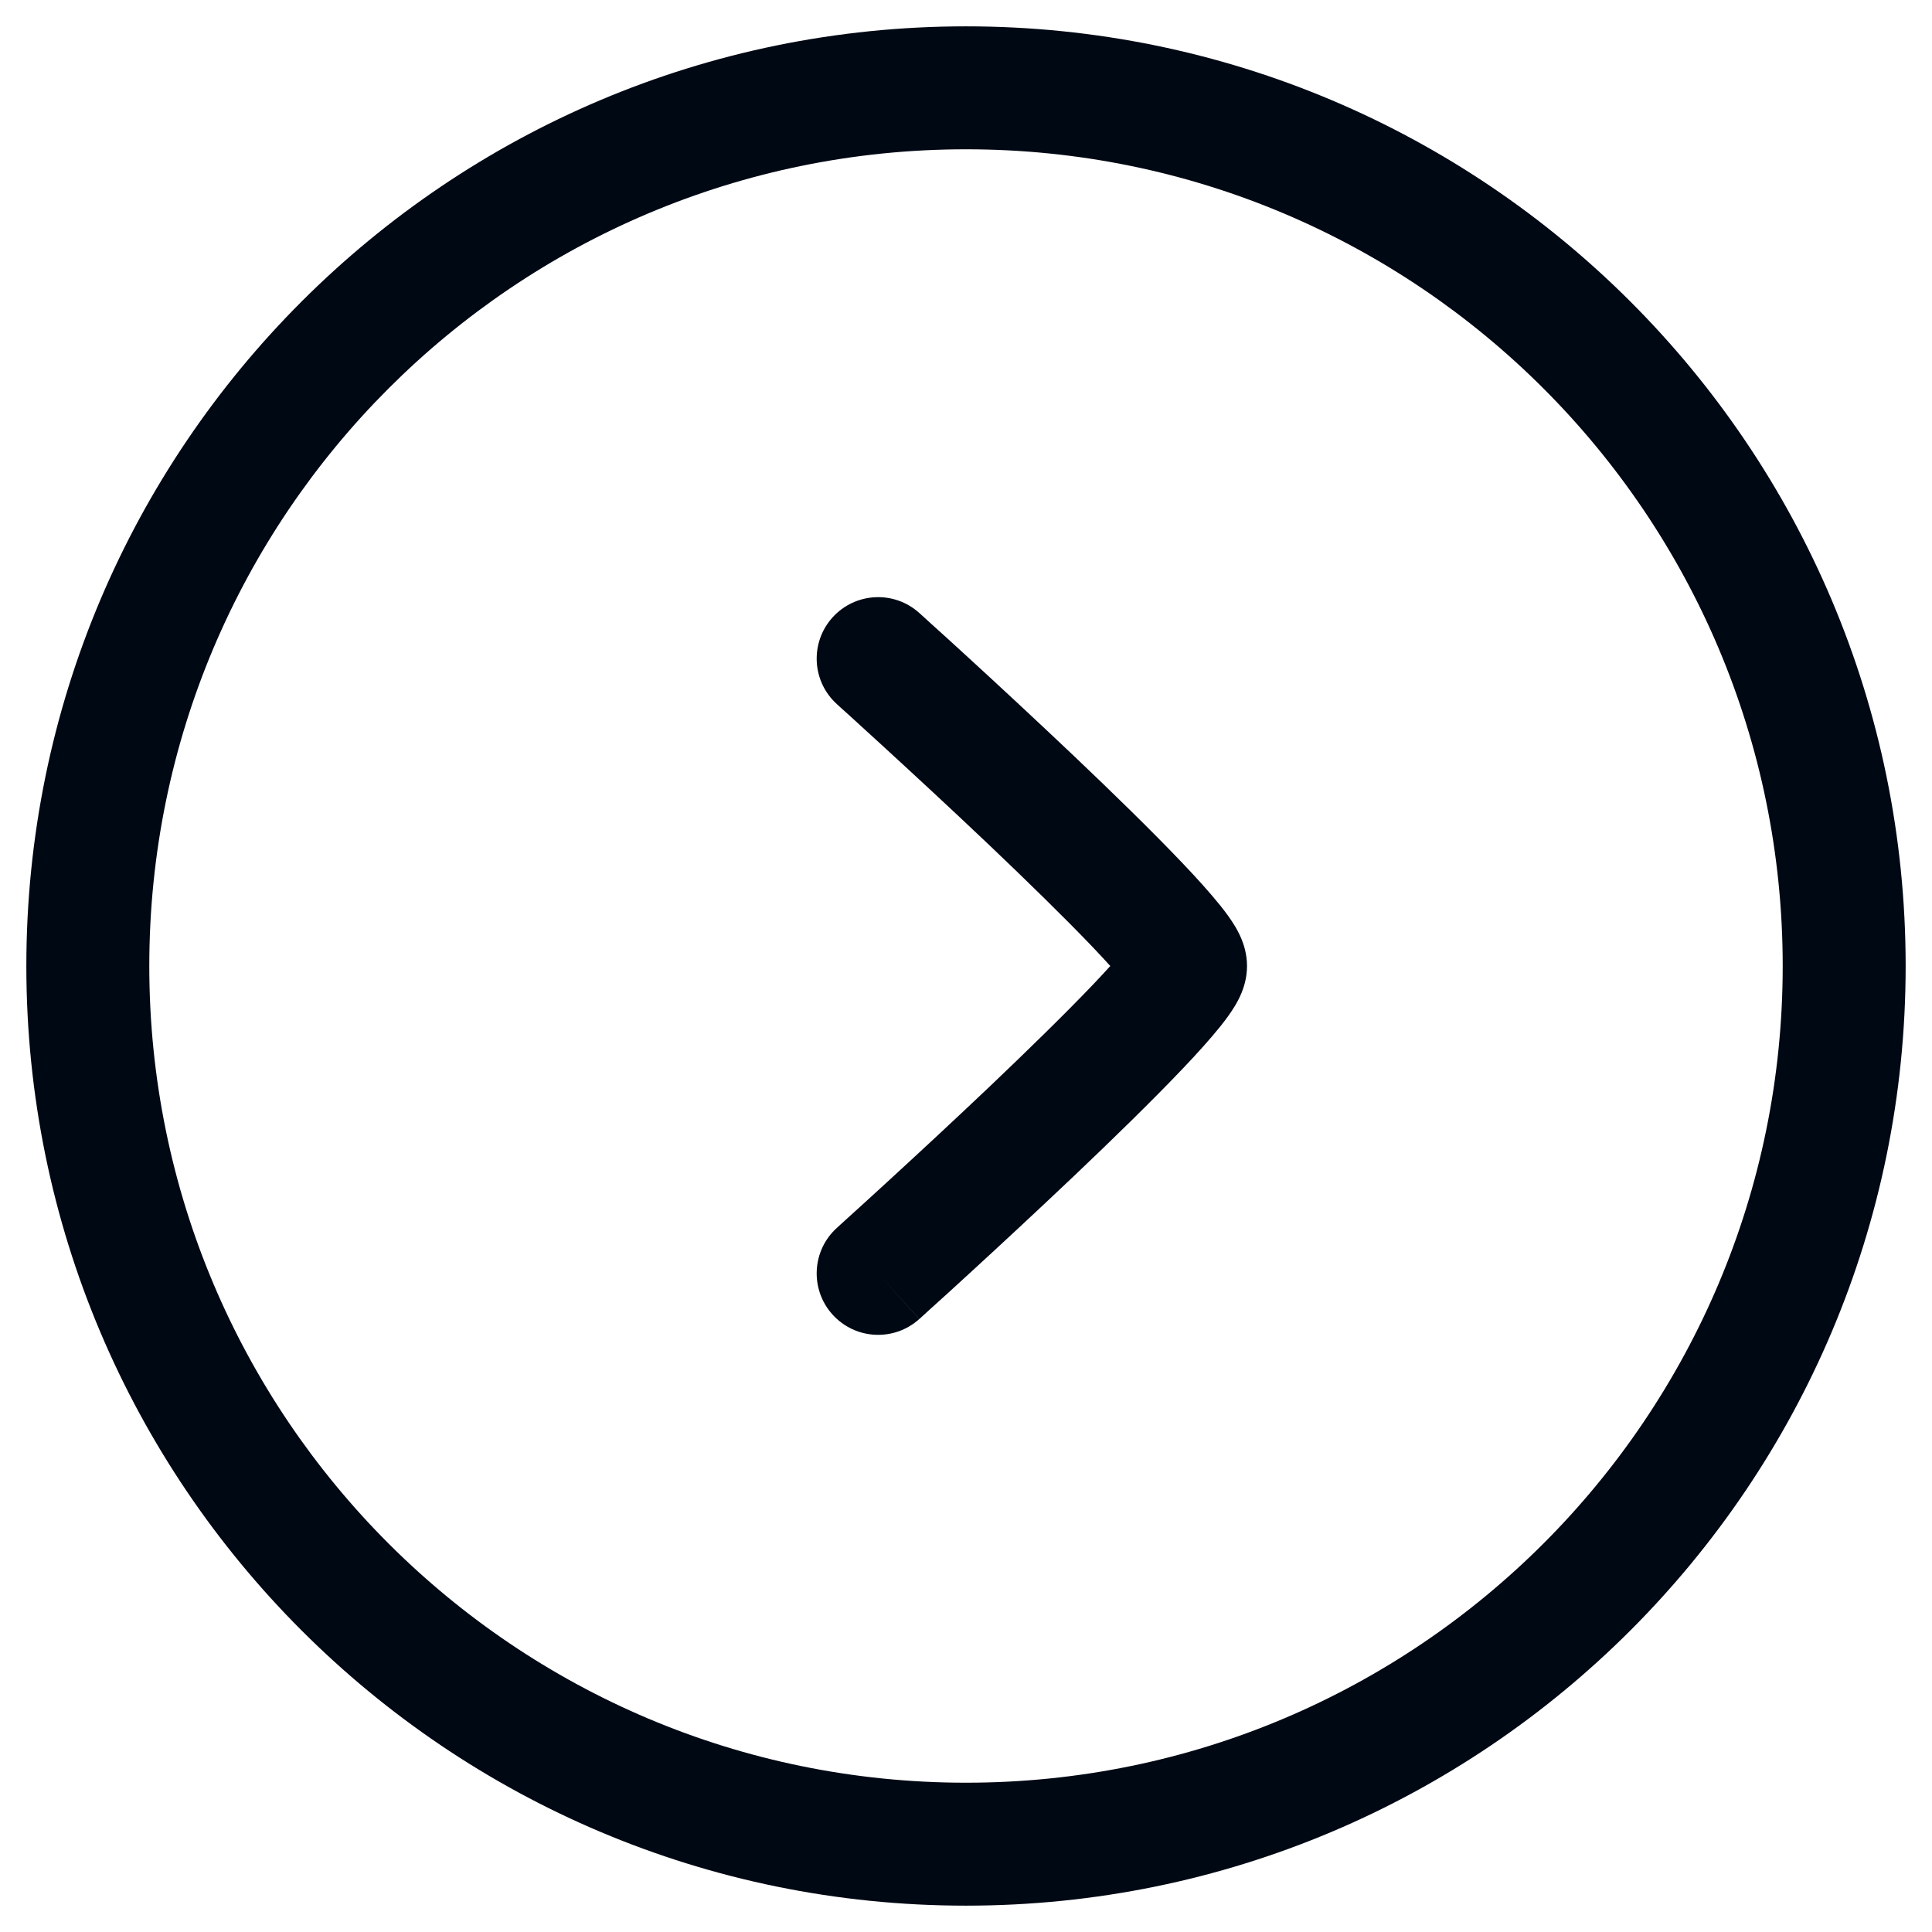 <svg width="22" height="22" viewBox="0 0 22 22" fill="none" xmlns="http://www.w3.org/2000/svg">
<g id="Arrow - Right Circle">
<path id="Rectangle 264 (Stroke)" fill-rule="evenodd" clip-rule="evenodd" d="M0.3 11C0.3 5.091 5.09 0.3 11 0.3C16.909 0.3 21.7 5.091 21.7 11C21.7 16.909 16.909 21.7 11 21.7C5.09 21.7 0.3 16.909 0.3 11ZM11 1.7C5.864 1.7 1.7 5.864 1.7 11C1.7 16.136 5.864 20.3 11 20.3C16.136 20.3 20.3 16.136 20.3 11C20.3 5.864 16.136 1.7 11 1.7Z" fill="#000814"/>
<path id="Vector 58 (Stroke)" fill-rule="evenodd" clip-rule="evenodd" d="M9.479 7.032C9.738 6.744 10.181 6.721 10.468 6.98L10 7.5L9.532 8.02C9.244 7.762 9.221 7.319 9.479 7.032ZM10 14.5L9.532 13.98L9.57 13.945L9.68 13.845C9.775 13.759 9.911 13.636 10.074 13.486C10.4 13.187 10.834 12.786 11.268 12.374C11.703 11.96 12.13 11.543 12.446 11.212C12.52 11.134 12.586 11.063 12.643 11C12.586 10.937 12.52 10.866 12.446 10.788C12.13 10.457 11.703 10.04 11.268 9.626C10.834 9.214 10.4 8.813 10.074 8.514C9.911 8.364 9.775 8.241 9.68 8.154L9.57 8.055L9.532 8.02L10 7.5L10.468 6.98L10.508 7.016L10.62 7.118C10.717 7.205 10.855 7.33 11.02 7.482C11.35 7.784 11.79 8.192 12.232 8.611C12.672 9.029 13.119 9.465 13.46 9.823C13.629 10 13.781 10.169 13.896 10.312C13.952 10.382 14.011 10.461 14.059 10.54C14.083 10.58 14.113 10.633 14.138 10.695C14.159 10.747 14.2 10.858 14.2 11C14.2 11.142 14.159 11.253 14.138 11.305C14.113 11.367 14.083 11.42 14.059 11.46C14.011 11.539 13.952 11.618 13.896 11.688C13.781 11.831 13.629 12 13.46 12.177C13.119 12.535 12.672 12.971 12.232 13.389C11.79 13.808 11.35 14.216 11.02 14.518C10.855 14.67 10.717 14.795 10.62 14.882L10.508 14.984L10.469 15.02L10 14.5ZM10 14.5L9.532 13.98C9.244 14.238 9.221 14.681 9.479 14.968C9.738 15.256 10.181 15.279 10.468 15.02L10 14.5Z" fill="#000814"/>
</g>
</svg>
